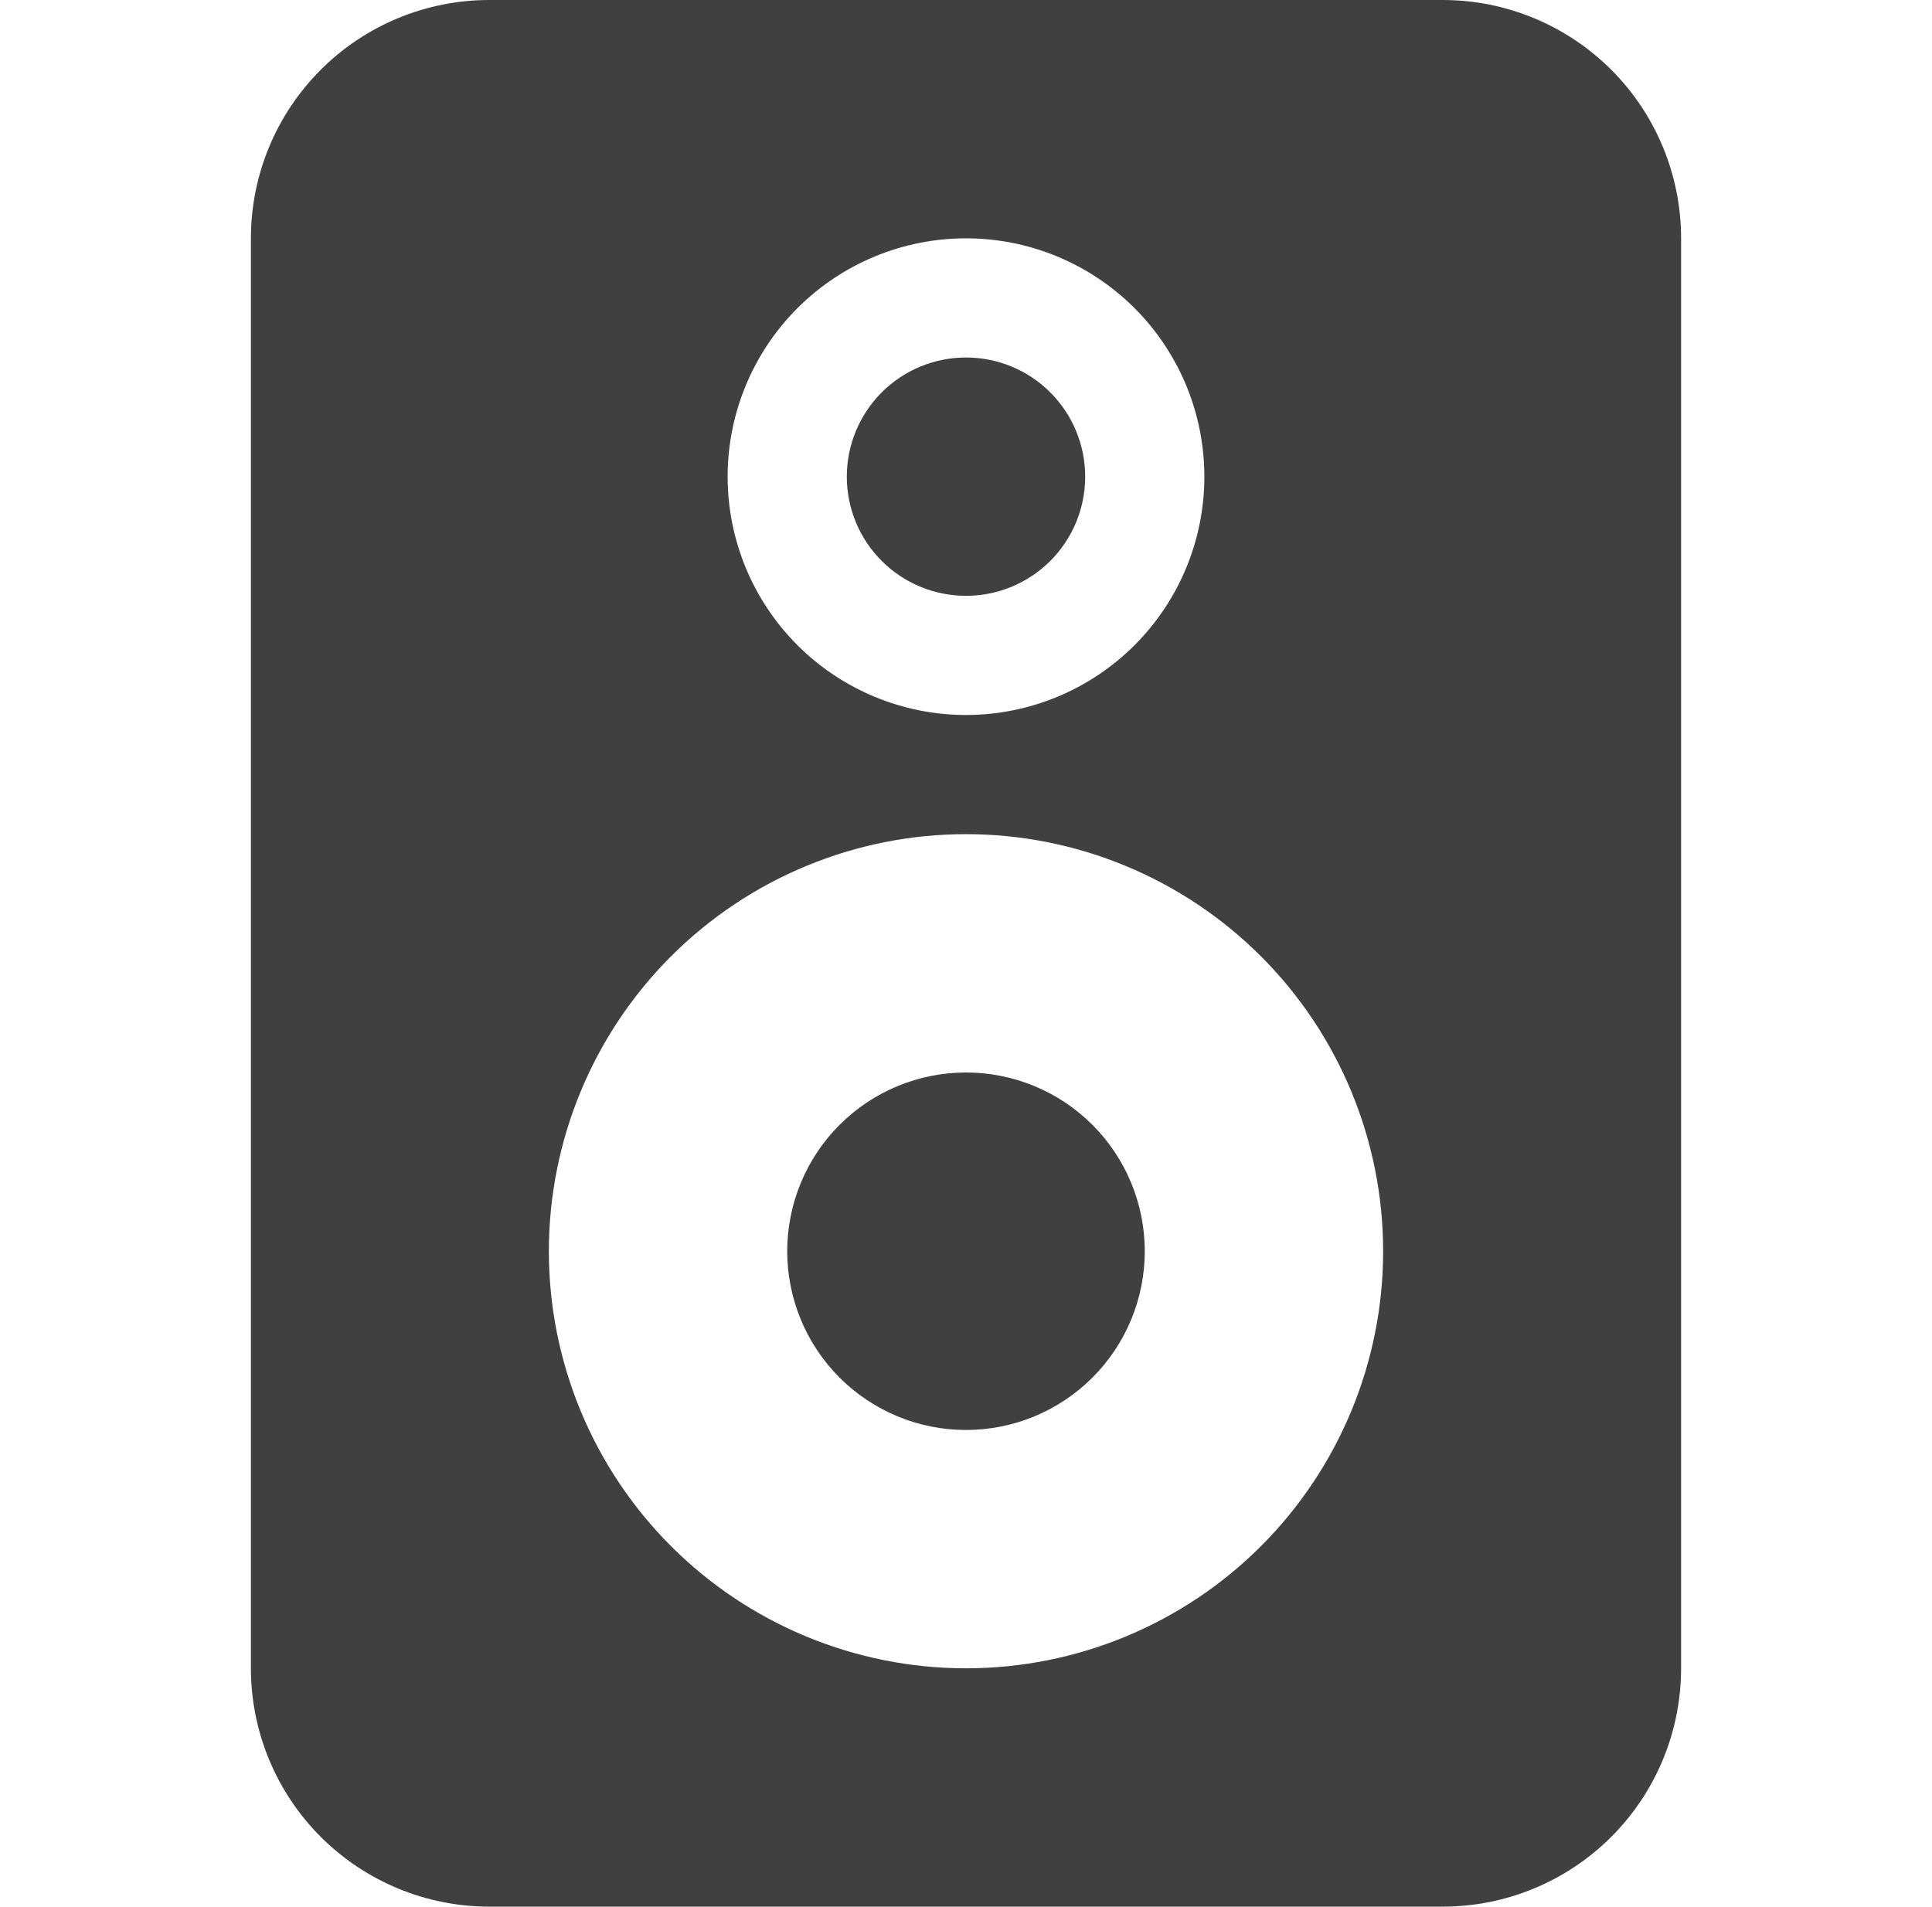 <svg width="77" height="76" viewBox="0 0 77 76" fill="none" xmlns="http://www.w3.org/2000/svg">
<path d="M43.25 19C43.25 20.26 42.75 21.468 41.859 22.359C40.968 23.25 39.76 23.75 38.5 23.75C37.24 23.75 36.032 23.25 35.141 22.359C34.25 21.468 33.75 20.26 33.75 19C33.75 17.74 34.25 16.532 35.141 15.641C36.032 14.75 37.24 14.25 38.5 14.25C39.76 14.25 40.968 14.75 41.859 15.641C42.75 16.532 43.25 17.74 43.25 19ZM31.375 49.875C31.375 47.985 32.126 46.173 33.462 44.837C34.798 43.501 36.61 42.75 38.5 42.75C40.39 42.75 42.202 43.501 43.538 44.837C44.874 46.173 45.625 47.985 45.625 49.875C45.625 51.765 44.874 53.577 43.538 54.913C42.202 56.249 40.39 57 38.5 57C36.61 57 34.798 56.249 33.462 54.913C32.126 53.577 31.375 51.765 31.375 49.875Z" fill="#404040"/>
<path d="M19.5 0C16.98 0 14.564 1.001 12.783 2.782C11.001 4.564 10 6.98 10 9.5V66.5C10 69.02 11.001 71.436 12.783 73.218C14.564 74.999 16.98 76 19.5 76H57.5C60.02 76 62.436 74.999 64.218 73.218C65.999 71.436 67 69.02 67 66.5V9.5C67 6.98 65.999 4.564 64.218 2.782C62.436 1.001 60.02 0 57.5 0L19.5 0ZM48 19C48 21.52 46.999 23.936 45.218 25.718C43.436 27.499 41.02 28.5 38.5 28.5C35.98 28.5 33.564 27.499 31.782 25.718C30.001 23.936 29 21.52 29 19C29 16.48 30.001 14.064 31.782 12.283C33.564 10.501 35.98 9.5 38.5 9.5C41.02 9.5 43.436 10.501 45.218 12.283C46.999 14.064 48 16.48 48 19ZM38.5 33.25C42.909 33.25 47.138 35.002 50.256 38.119C53.373 41.237 55.125 45.466 55.125 49.875C55.125 54.284 53.373 58.513 50.256 61.631C47.138 64.748 42.909 66.5 38.5 66.5C34.091 66.5 29.862 64.748 26.744 61.631C23.627 58.513 21.875 54.284 21.875 49.875C21.875 45.466 23.627 41.237 26.744 38.119C29.862 35.002 34.091 33.25 38.5 33.25Z" fill="#404040"/>
</svg>
